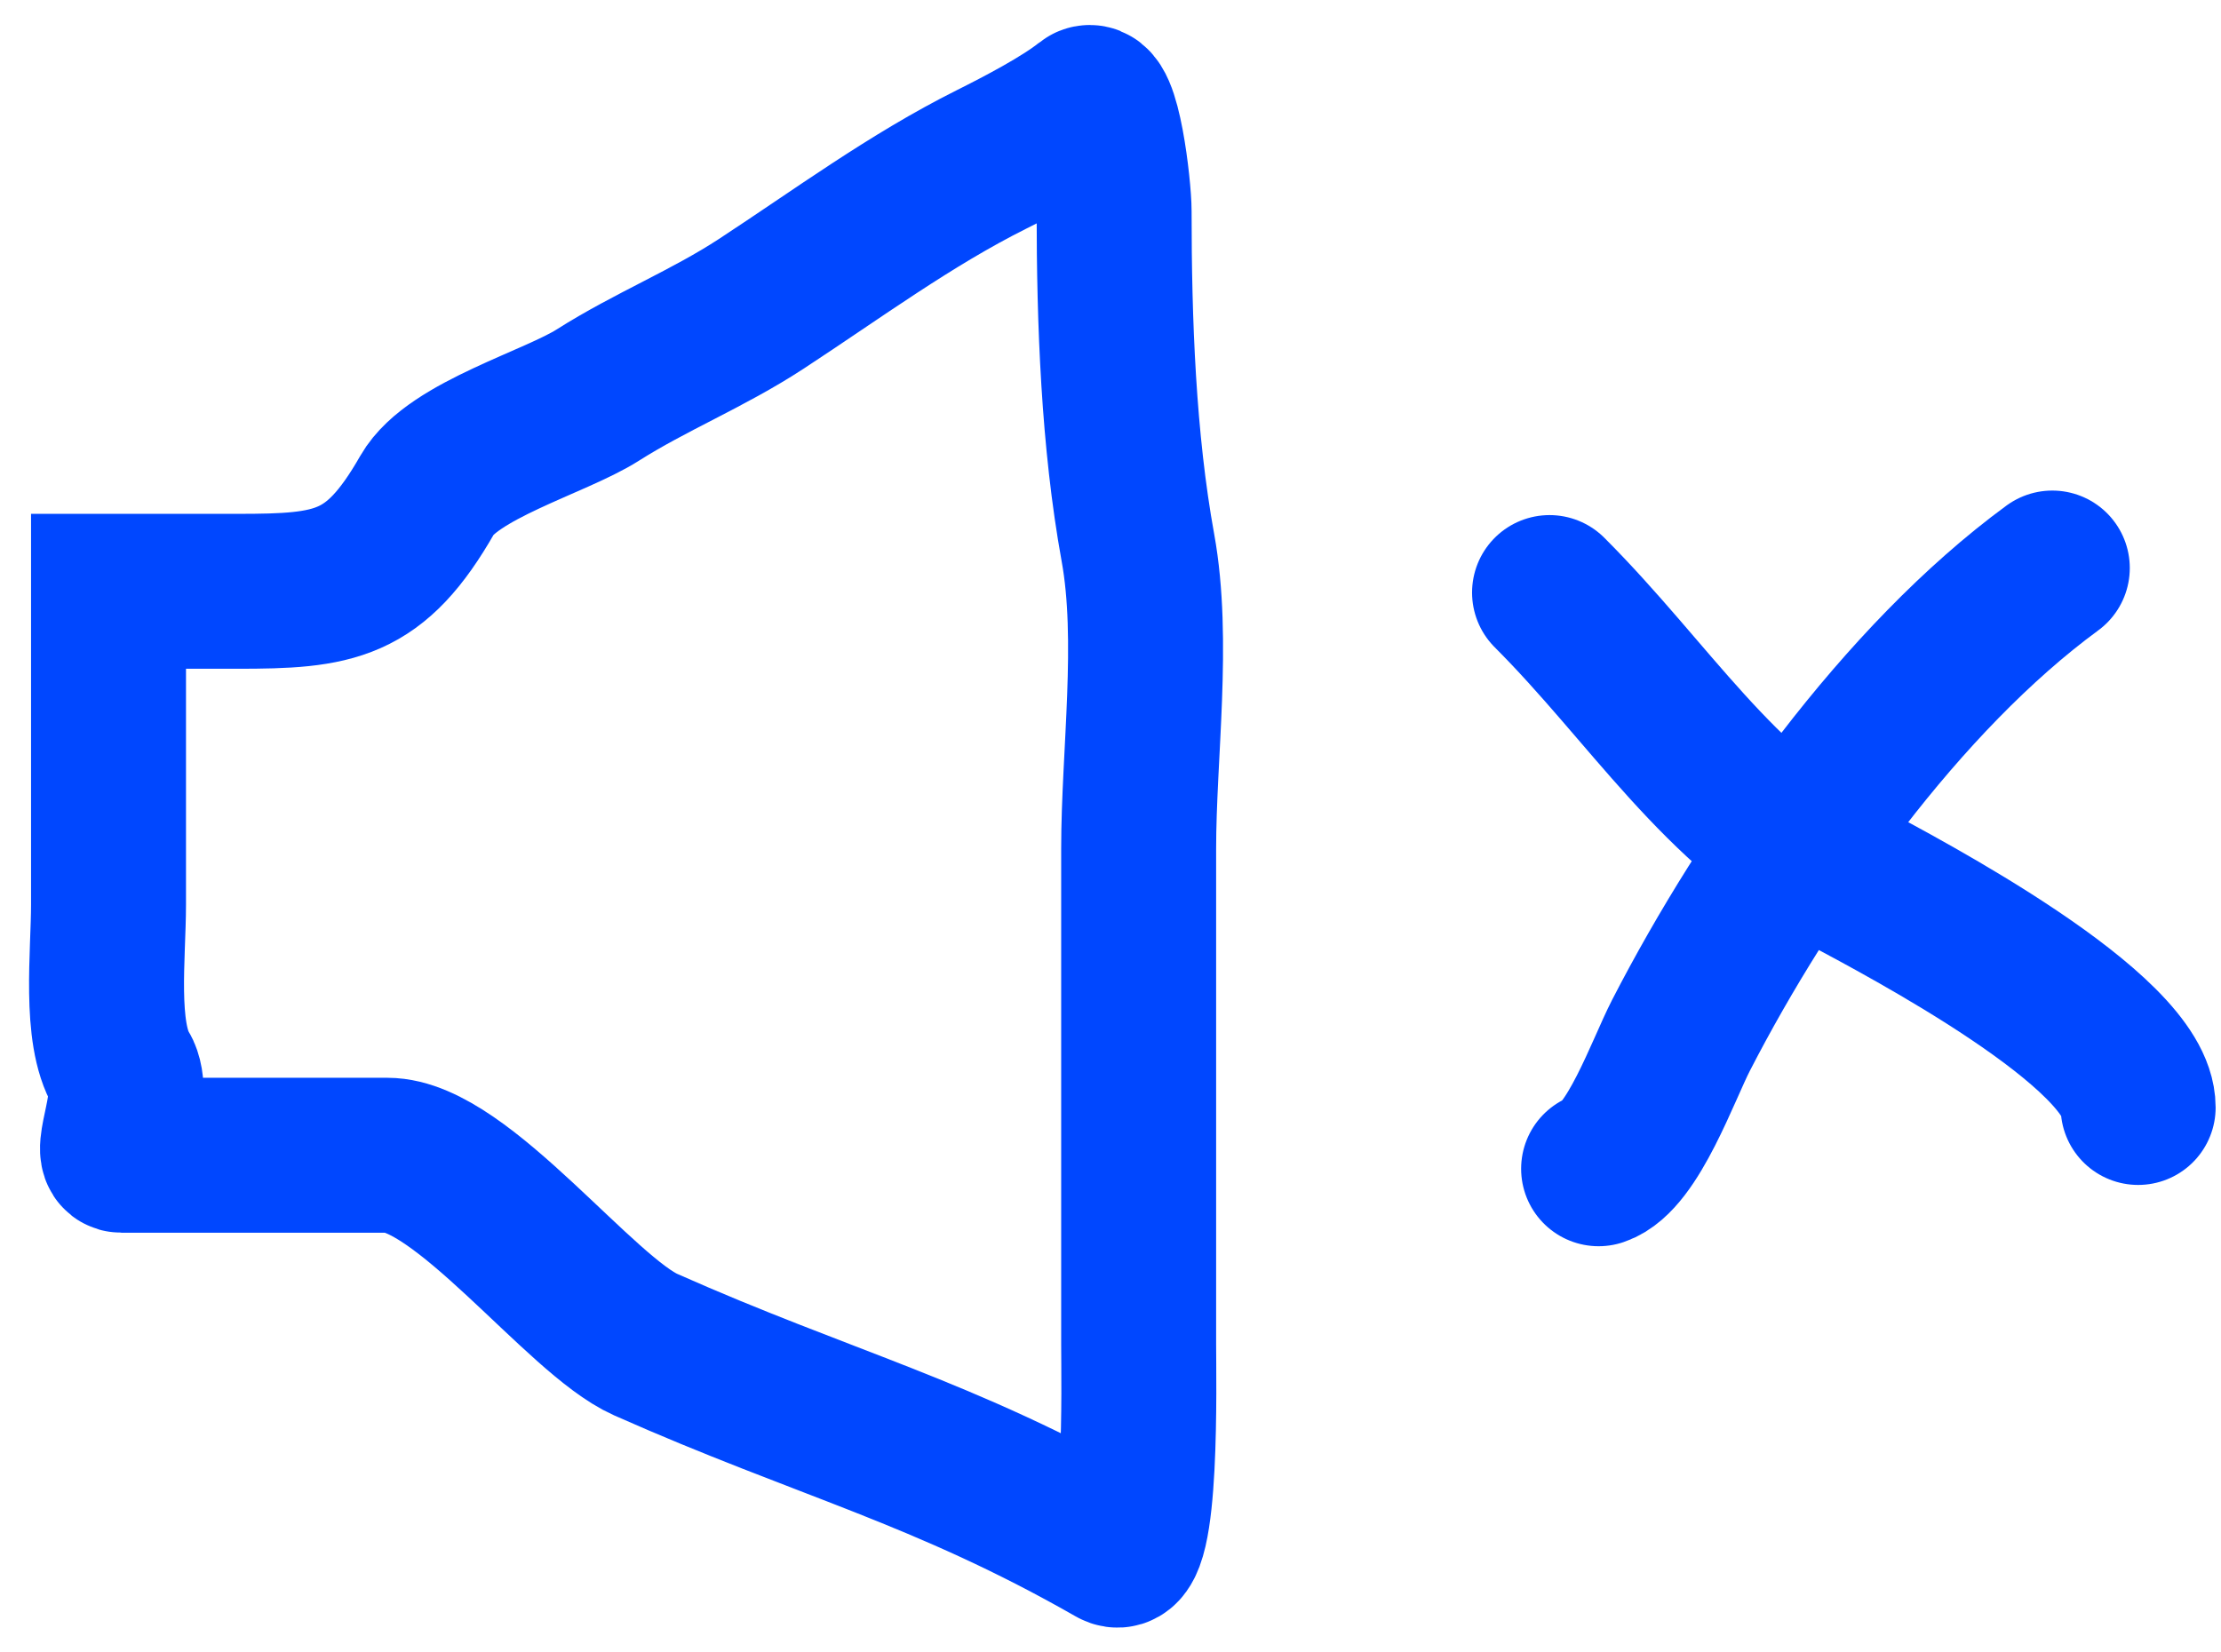 <svg width="43" height="32" viewBox="0 0 43 32" fill="none" xmlns="http://www.w3.org/2000/svg">
<path d="M30 11.475C31.936 13.41 33.269 15.66 35.685 16.949C36.896 17.595 41.396 19.966 41.396 21.447" stroke="#0047FF" stroke-width="3" stroke-linecap="round"/>
<path d="M39.734 11C36.823 13.135 34.205 16.827 32.546 20.048C32.202 20.716 31.607 22.415 30.95 22.634" stroke="#0047FF" stroke-width="3" stroke-linecap="round"/>
<path d="M4.594 11.451H2.101L2.101 17.518C2.101 18.482 1.918 20 2.352 20.723C2.653 21.225 2.075 22.372 2.352 22.372H7.5C8.929 22.372 11.241 25.479 12.5 26.039C15.958 27.576 18.262 28.11 21.57 30C22.123 30.316 22.045 26.713 22.045 26.039V21.238V16.437C22.045 14.616 22.356 12.393 22.031 10.607C21.653 8.526 21.57 6.226 21.57 4.091C21.57 3.637 21.352 1.756 21.042 2.007C20.585 2.376 19.737 2.817 19.195 3.088C17.631 3.87 16.215 4.917 14.737 5.885C13.712 6.556 12.586 7.007 11.572 7.652C10.757 8.171 8.762 8.725 8.274 9.578C7.262 11.35 6.483 11.451 4.594 11.451Z" stroke="#0047FF" stroke-width="3" stroke-linecap="round"/>
</svg>
